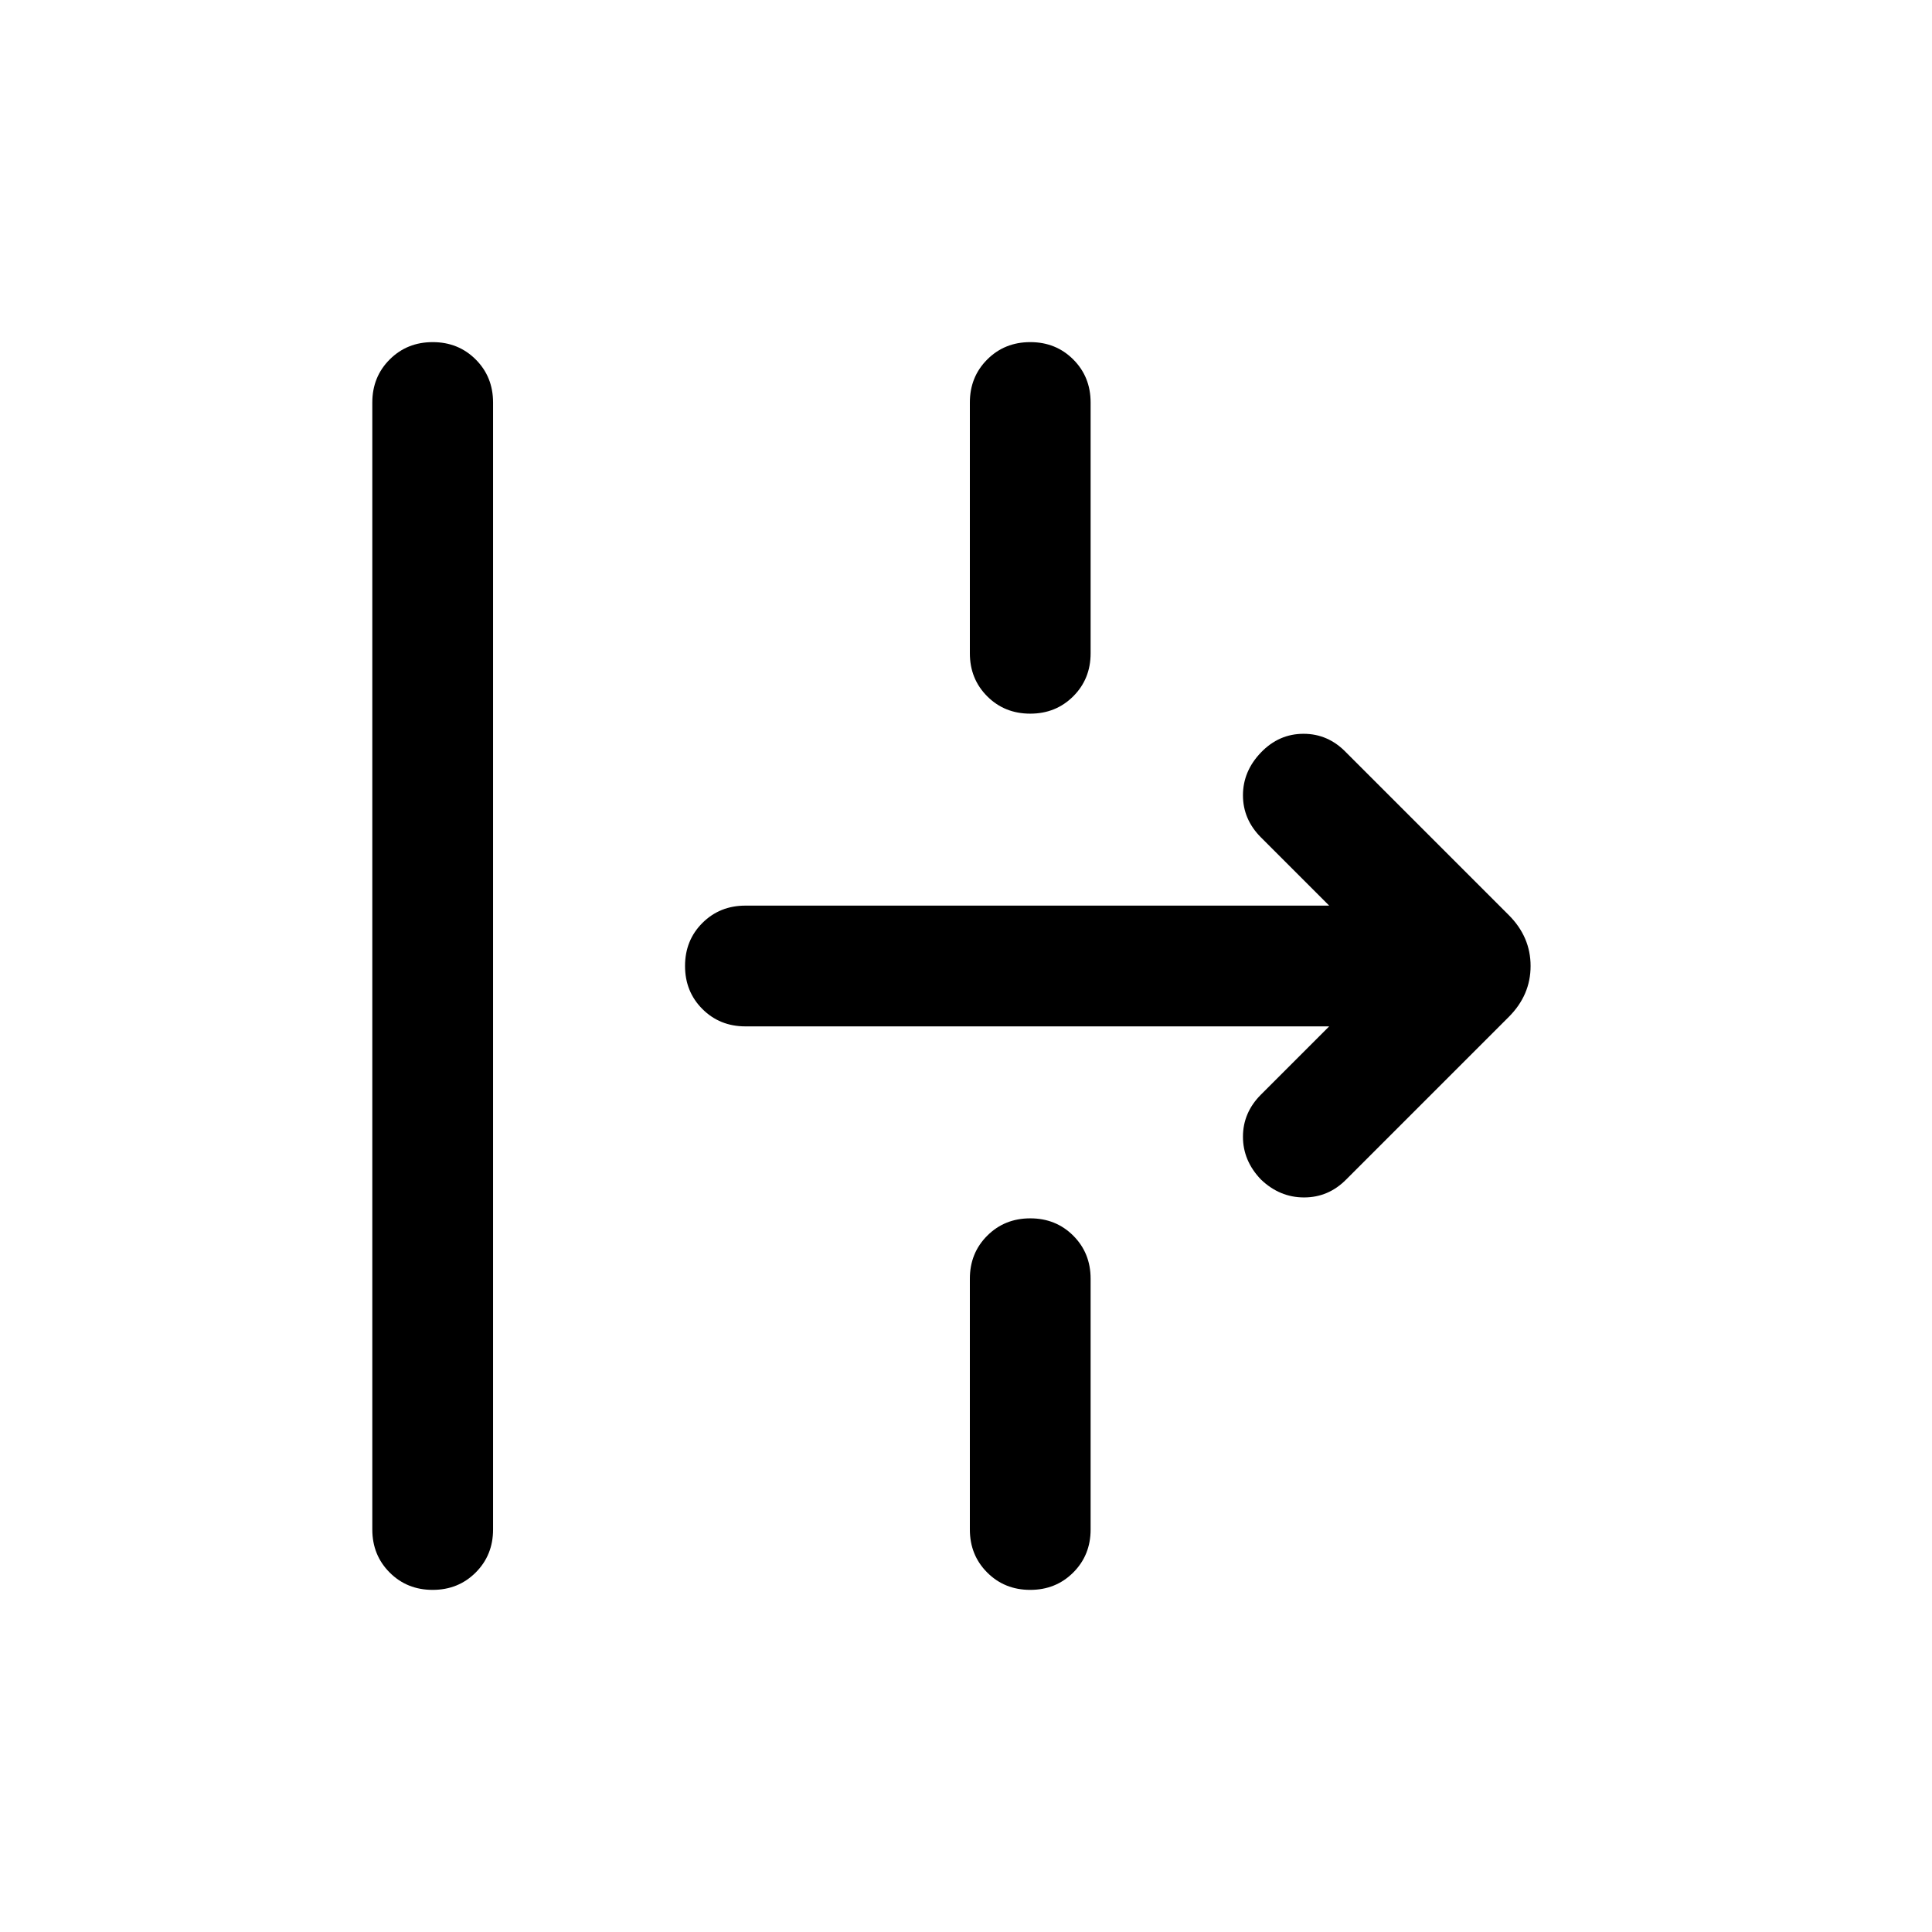 <svg xmlns="http://www.w3.org/2000/svg" height="24" viewBox="0 -960 960 960" width="24"><path d="M214.99-170q-12.76 0-21.37-8.63Q185-187.25 185-200v-560q0-12.75 8.63-21.37 8.63-8.63 21.38-8.63 12.76 0 21.38 8.63Q245-772.75 245-760v560q0 12.75-8.63 21.37-8.63 8.63-21.38 8.63Zm296.92-435.39q-12.76 0-21.37-8.62-8.62-8.62-8.62-21.37V-760q0-12.75 8.63-21.37 8.63-8.63 21.39-8.63 12.75 0 21.37 8.63 8.61 8.62 8.61 21.37v124.62q0 12.75-8.63 21.37-8.63 8.62-21.38 8.62Zm157.01 231.47Q660.1-365 647.97-365q-12.12 0-21.43-8.92-8.92-9.31-8.92-21.25 0-11.95 8.92-20.91L660.46-450H370.39q-12.75 0-21.38-8.63-8.62-8.63-8.62-21.38 0-12.76 8.62-21.37 8.63-8.62 21.38-8.62h290.07l-33.92-33.92q-8.92-8.96-8.92-20.91 0-11.94 8.92-21.25 8.92-9.3 21.19-9.3 12.27 0 21.19 9.3l80.77 80.77q10.85 10.85 10.85 25.31 0 14.46-10.85 25.31l-80.77 80.77ZM511.91-170q-12.76 0-21.37-8.63-8.62-8.62-8.62-21.37v-124.62q0-12.75 8.63-21.37 8.63-8.62 21.39-8.62 12.75 0 21.37 8.62 8.61 8.62 8.61 21.37V-200q0 12.75-8.63 21.37-8.63 8.63-21.38 8.63Z"/></svg>